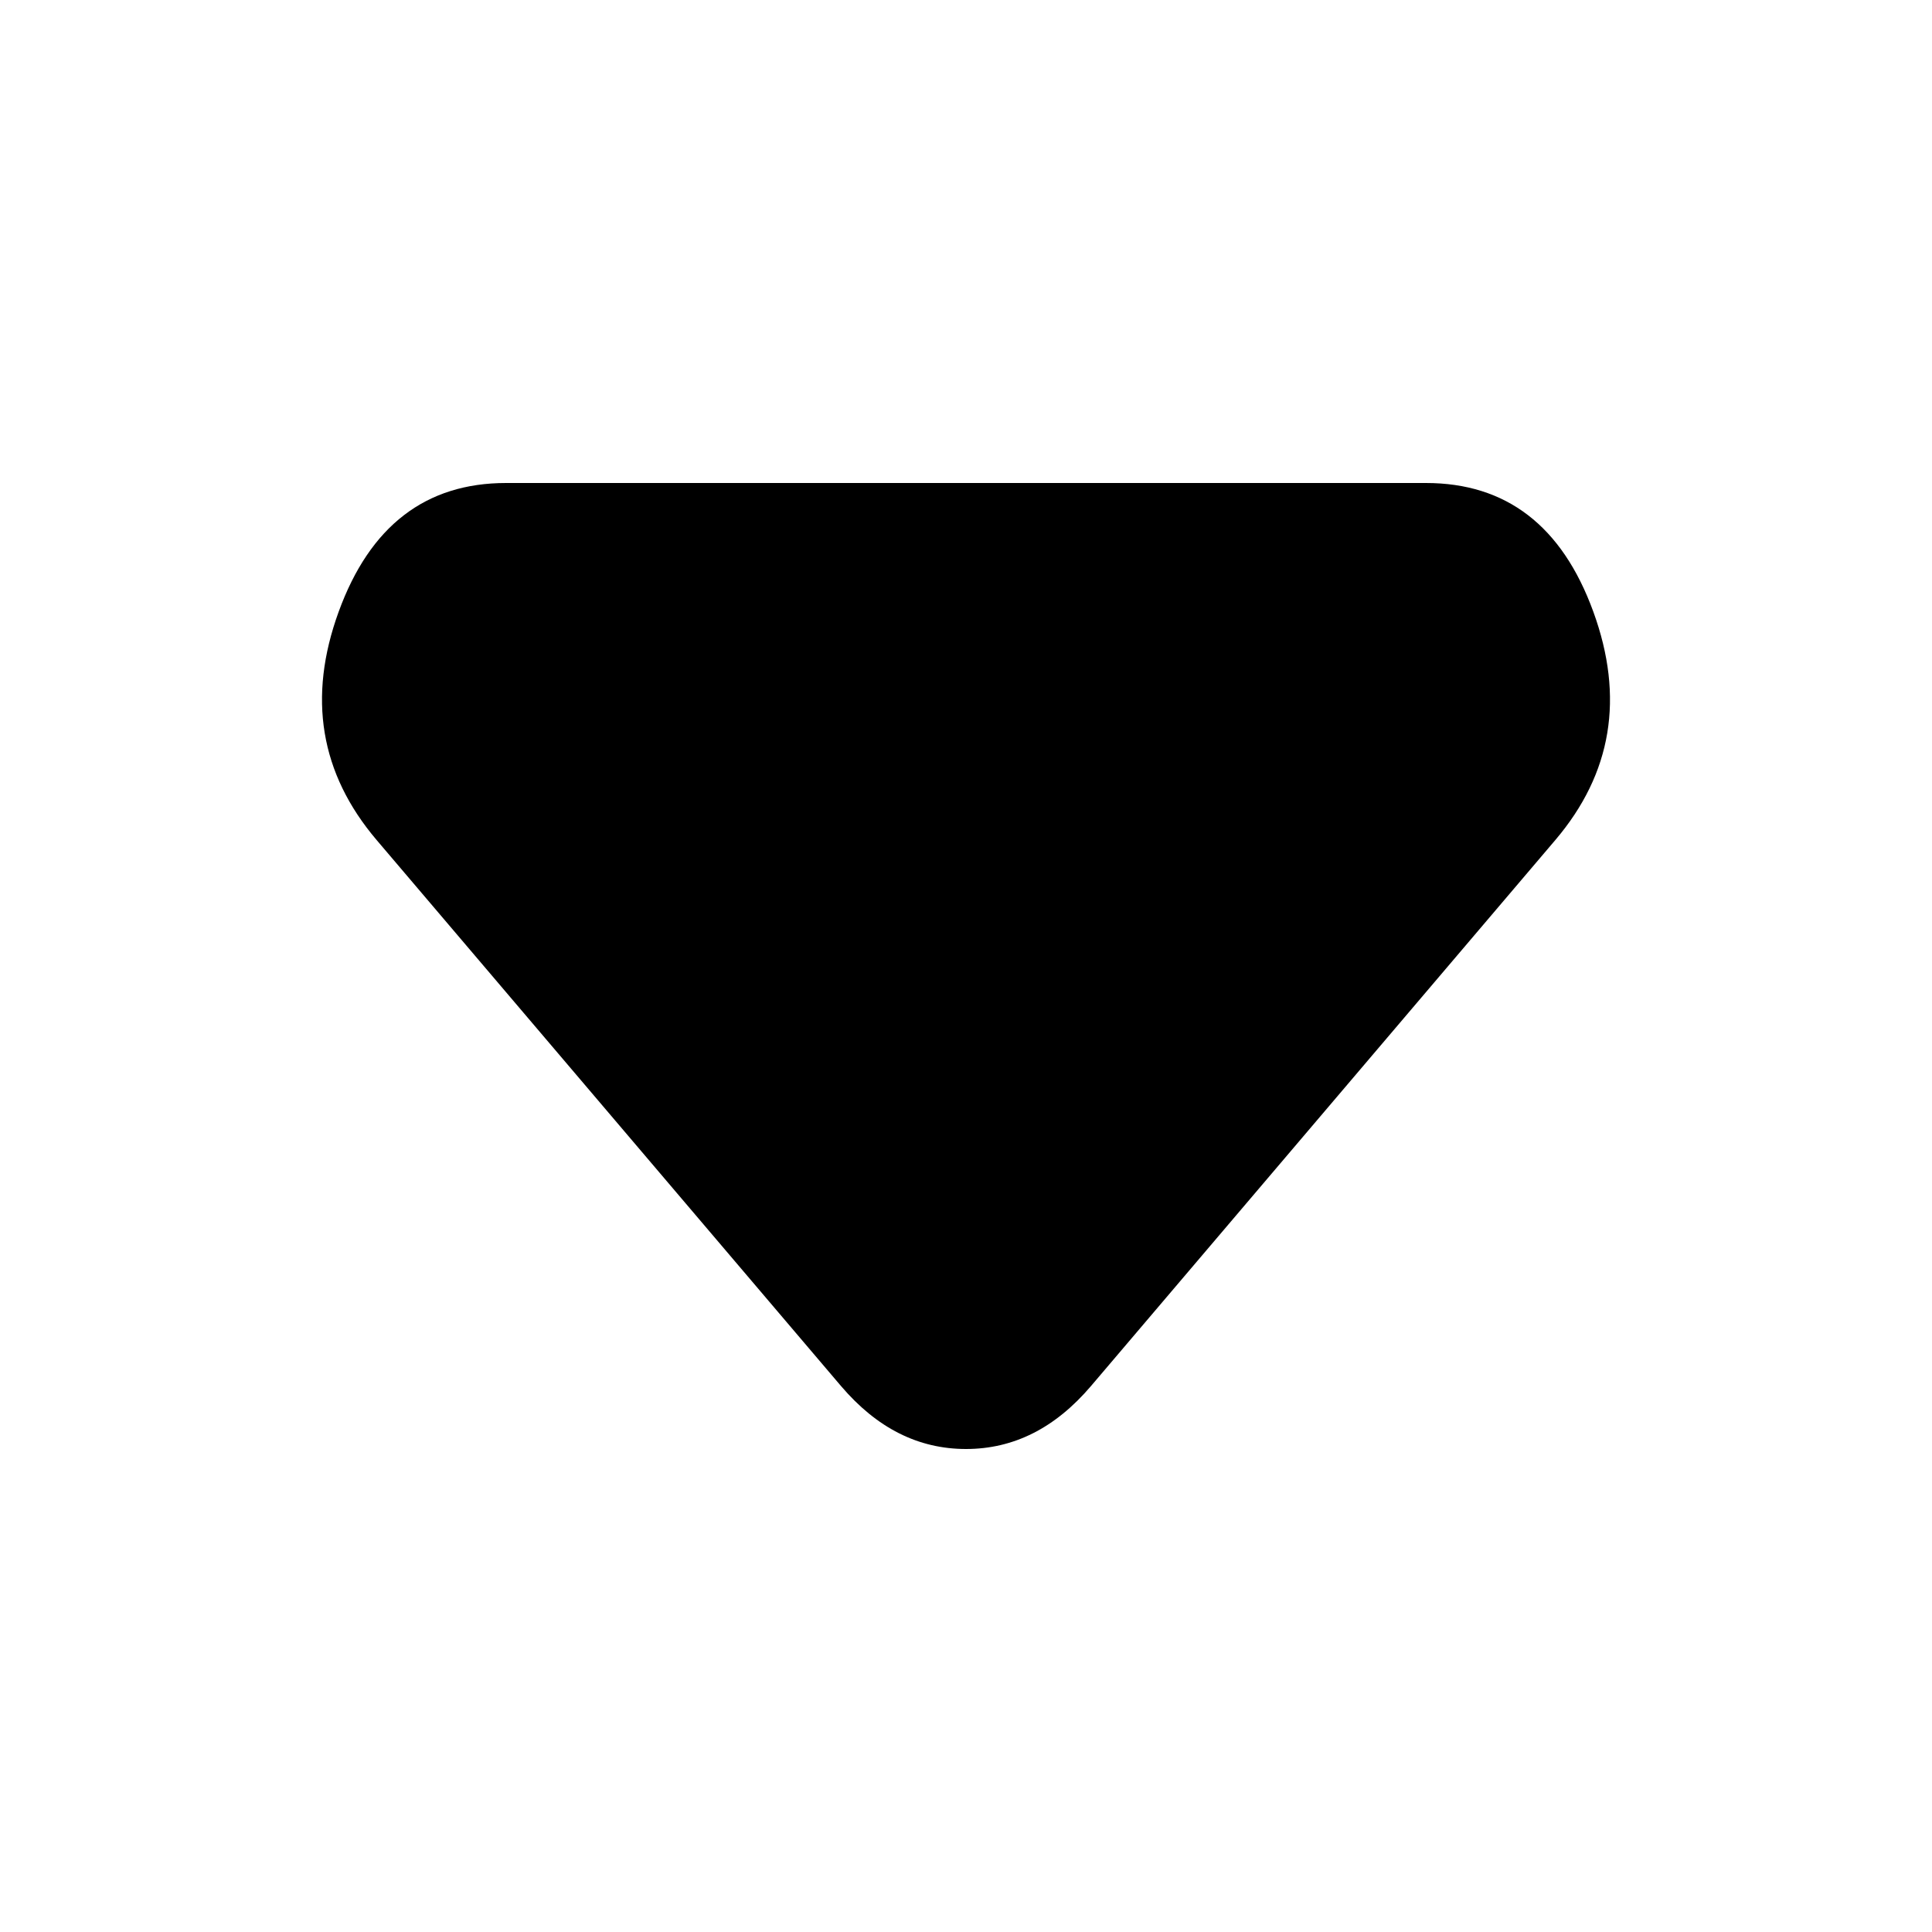 <svg width="48" height="48" viewBox="0 0 48 48" fill="none" xmlns="http://www.w3.org/2000/svg">
<path d="M20.894 34.435L9.357 20.87C7.952 19.217 7.638 17.326 8.415 15.196C9.191 13.065 10.578 12 12.574 12H35.426C37.422 12 38.809 13.065 39.585 15.196C40.362 17.326 40.048 19.217 38.642 20.87L27.106 34.435C26.662 34.956 26.182 35.348 25.664 35.609C25.146 35.87 24.592 36 24 36C23.408 36 22.854 35.87 22.336 35.609C21.818 35.348 21.338 34.956 20.894 34.435Z" fill="black"/>
</svg>
